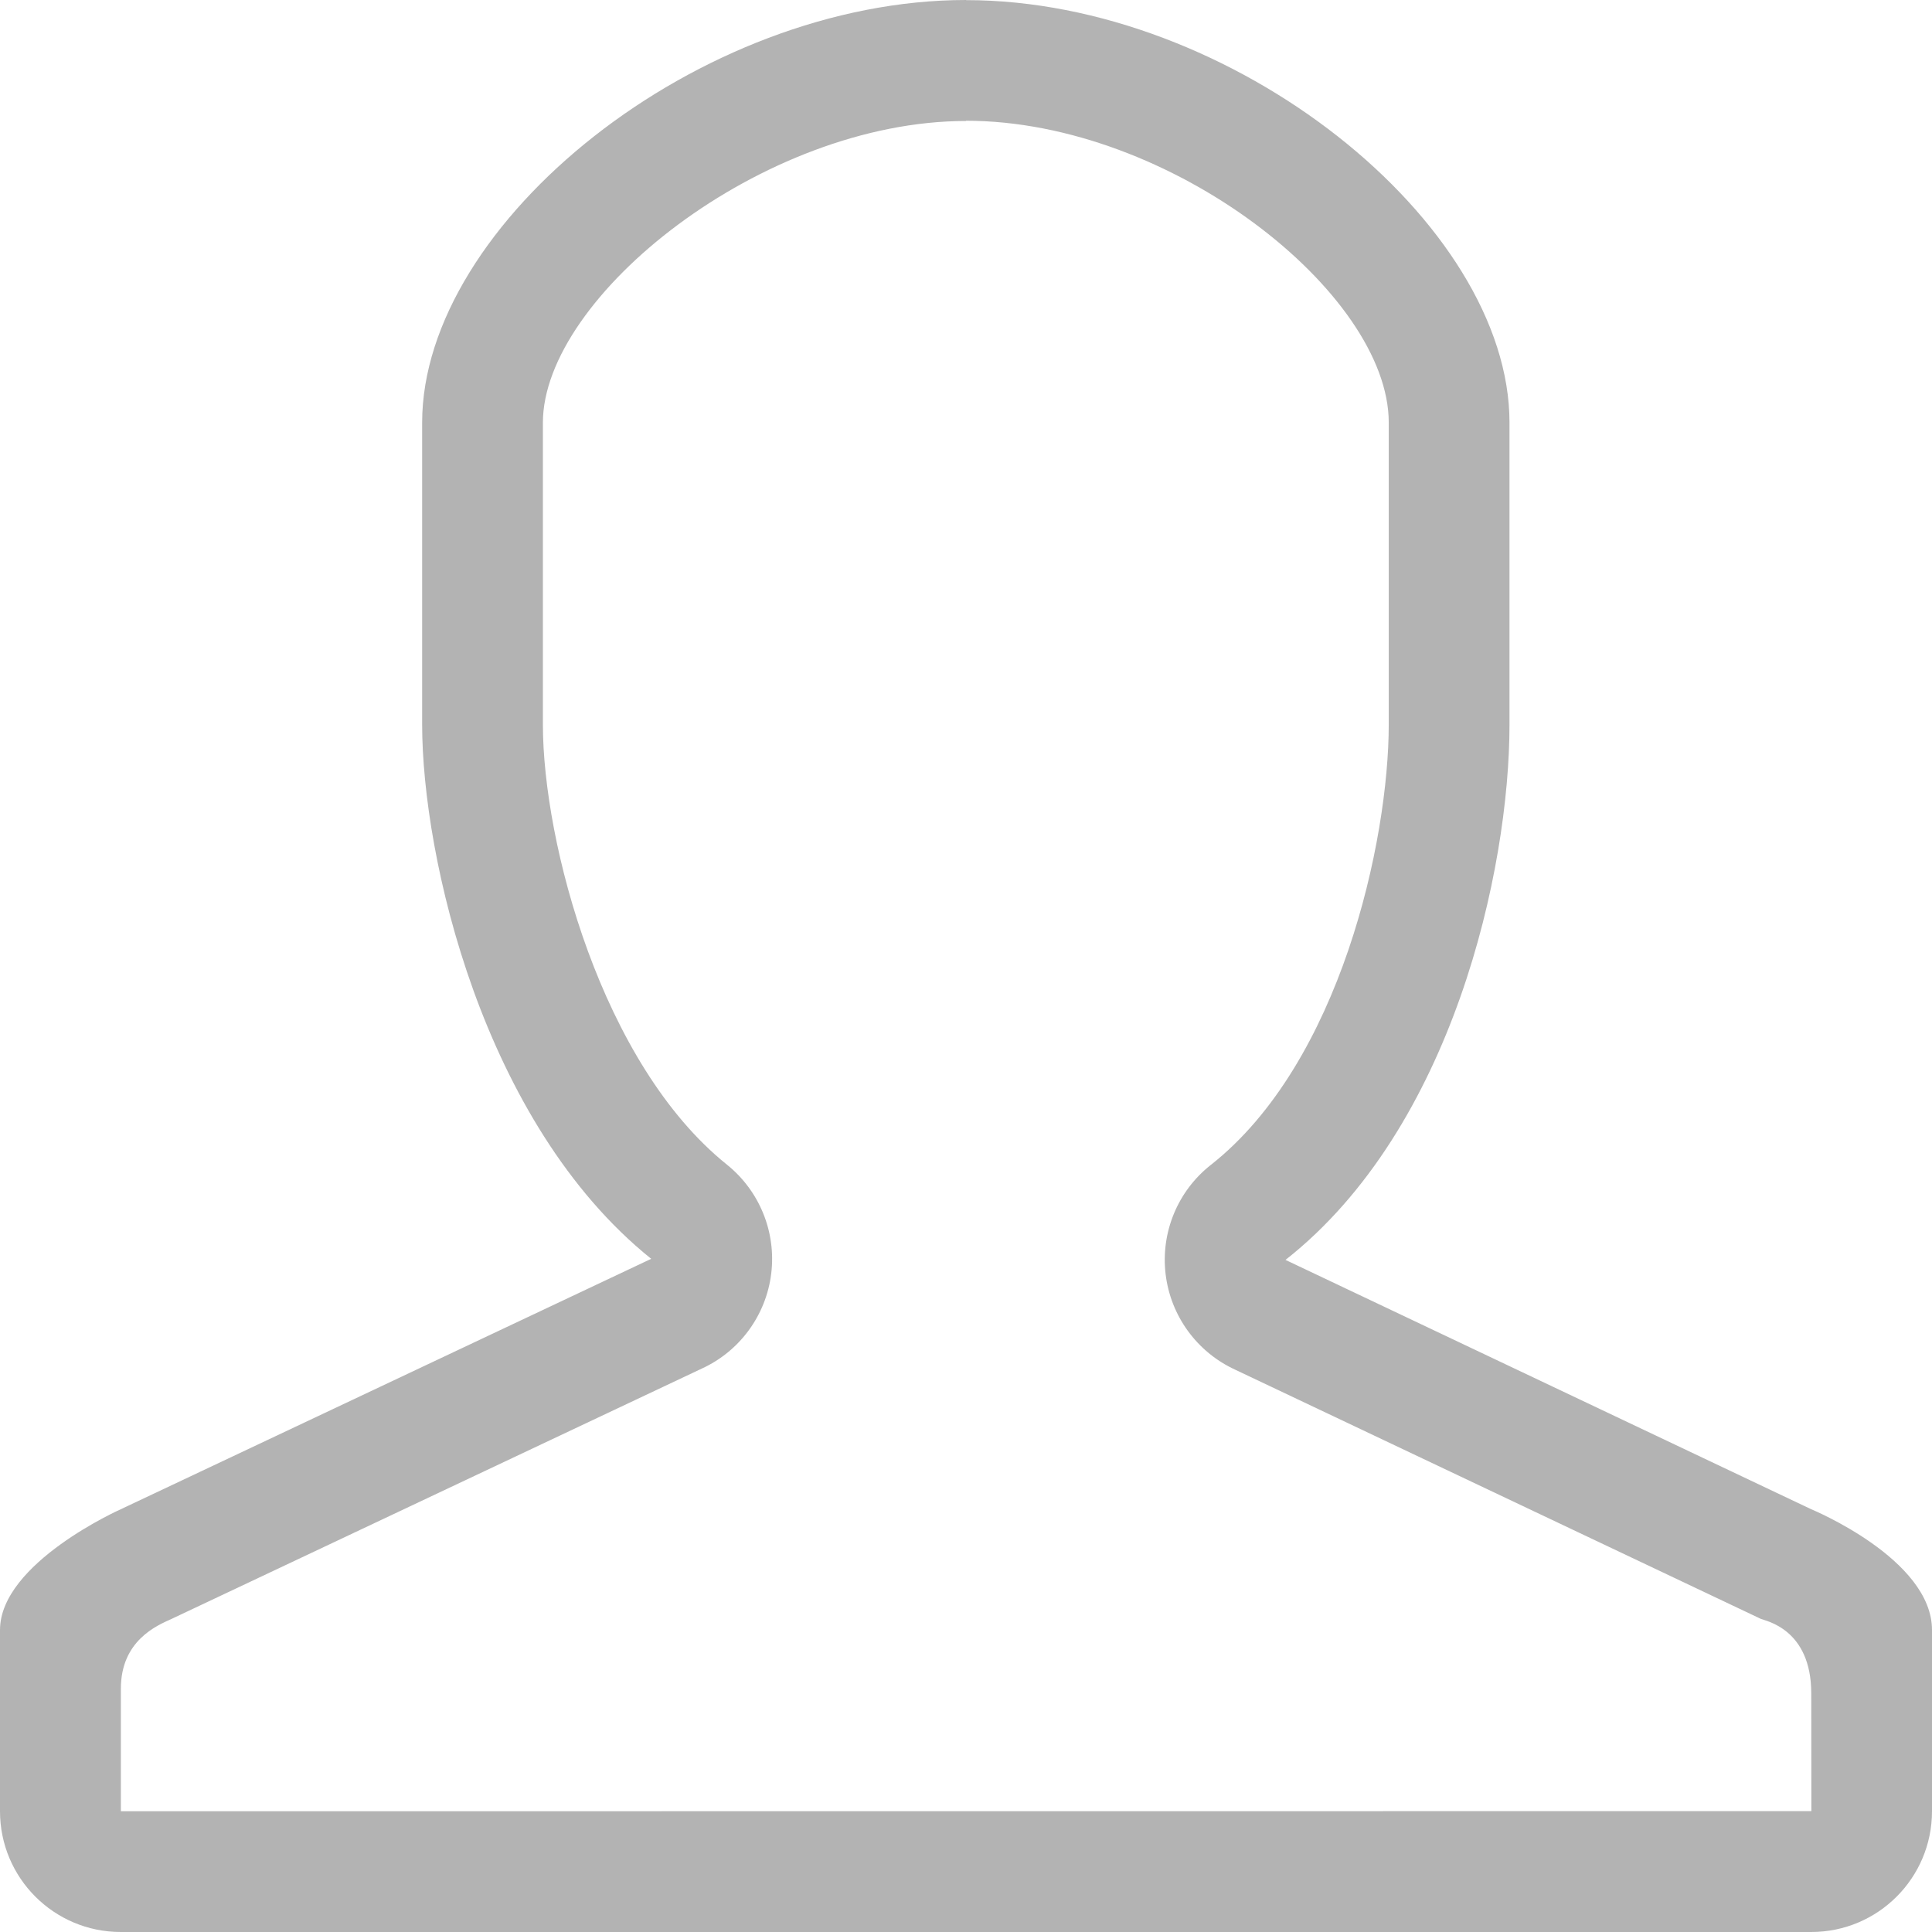 <svg width="16" height="16" viewBox="0 0 16 16" fill="none" xmlns="http://www.w3.org/2000/svg">
<path d="M8 1C9.699 1 11.501 2.431 11.501 3.499V5.999C11.501 6.961 11.101 8.802 10.028 9.647C9.754 9.862 9.612 10.205 9.653 10.551C9.694 10.897 9.912 11.197 10.229 11.343L14.583 13.407C14.617 13.423 15 13.487 15 14.023L15.001 14.999L1.001 15V13.985C1.001 13.587 1.299 13.462 1.419 13.408L5.812 11.334C6.127 11.19 6.345 10.891 6.387 10.547C6.429 10.203 6.29 9.862 6.02 9.645C4.981 8.811 4.496 6.976 4.496 6V3.5C4.497 2.455 6.316 1.002 8 1.002V1ZM8 0C5.791 0 3.496 1.844 3.496 3.5V6C3.496 7.092 3.995 9.302 5.393 10.425L1 12.499C1 12.499 0 12.944 0 13.499V15C0 15.553 0.448 16 1 16H15C15.553 16 16 15.552 16 15V13.499C16 12.911 15 12.499 15 12.499L10.646 10.434C12.032 9.344 12.501 7.201 12.501 6V3.5C12.501 1.844 10.209 0.001 8 0.001L8 0Z" fill="#B3B3B3"/>
</svg>
